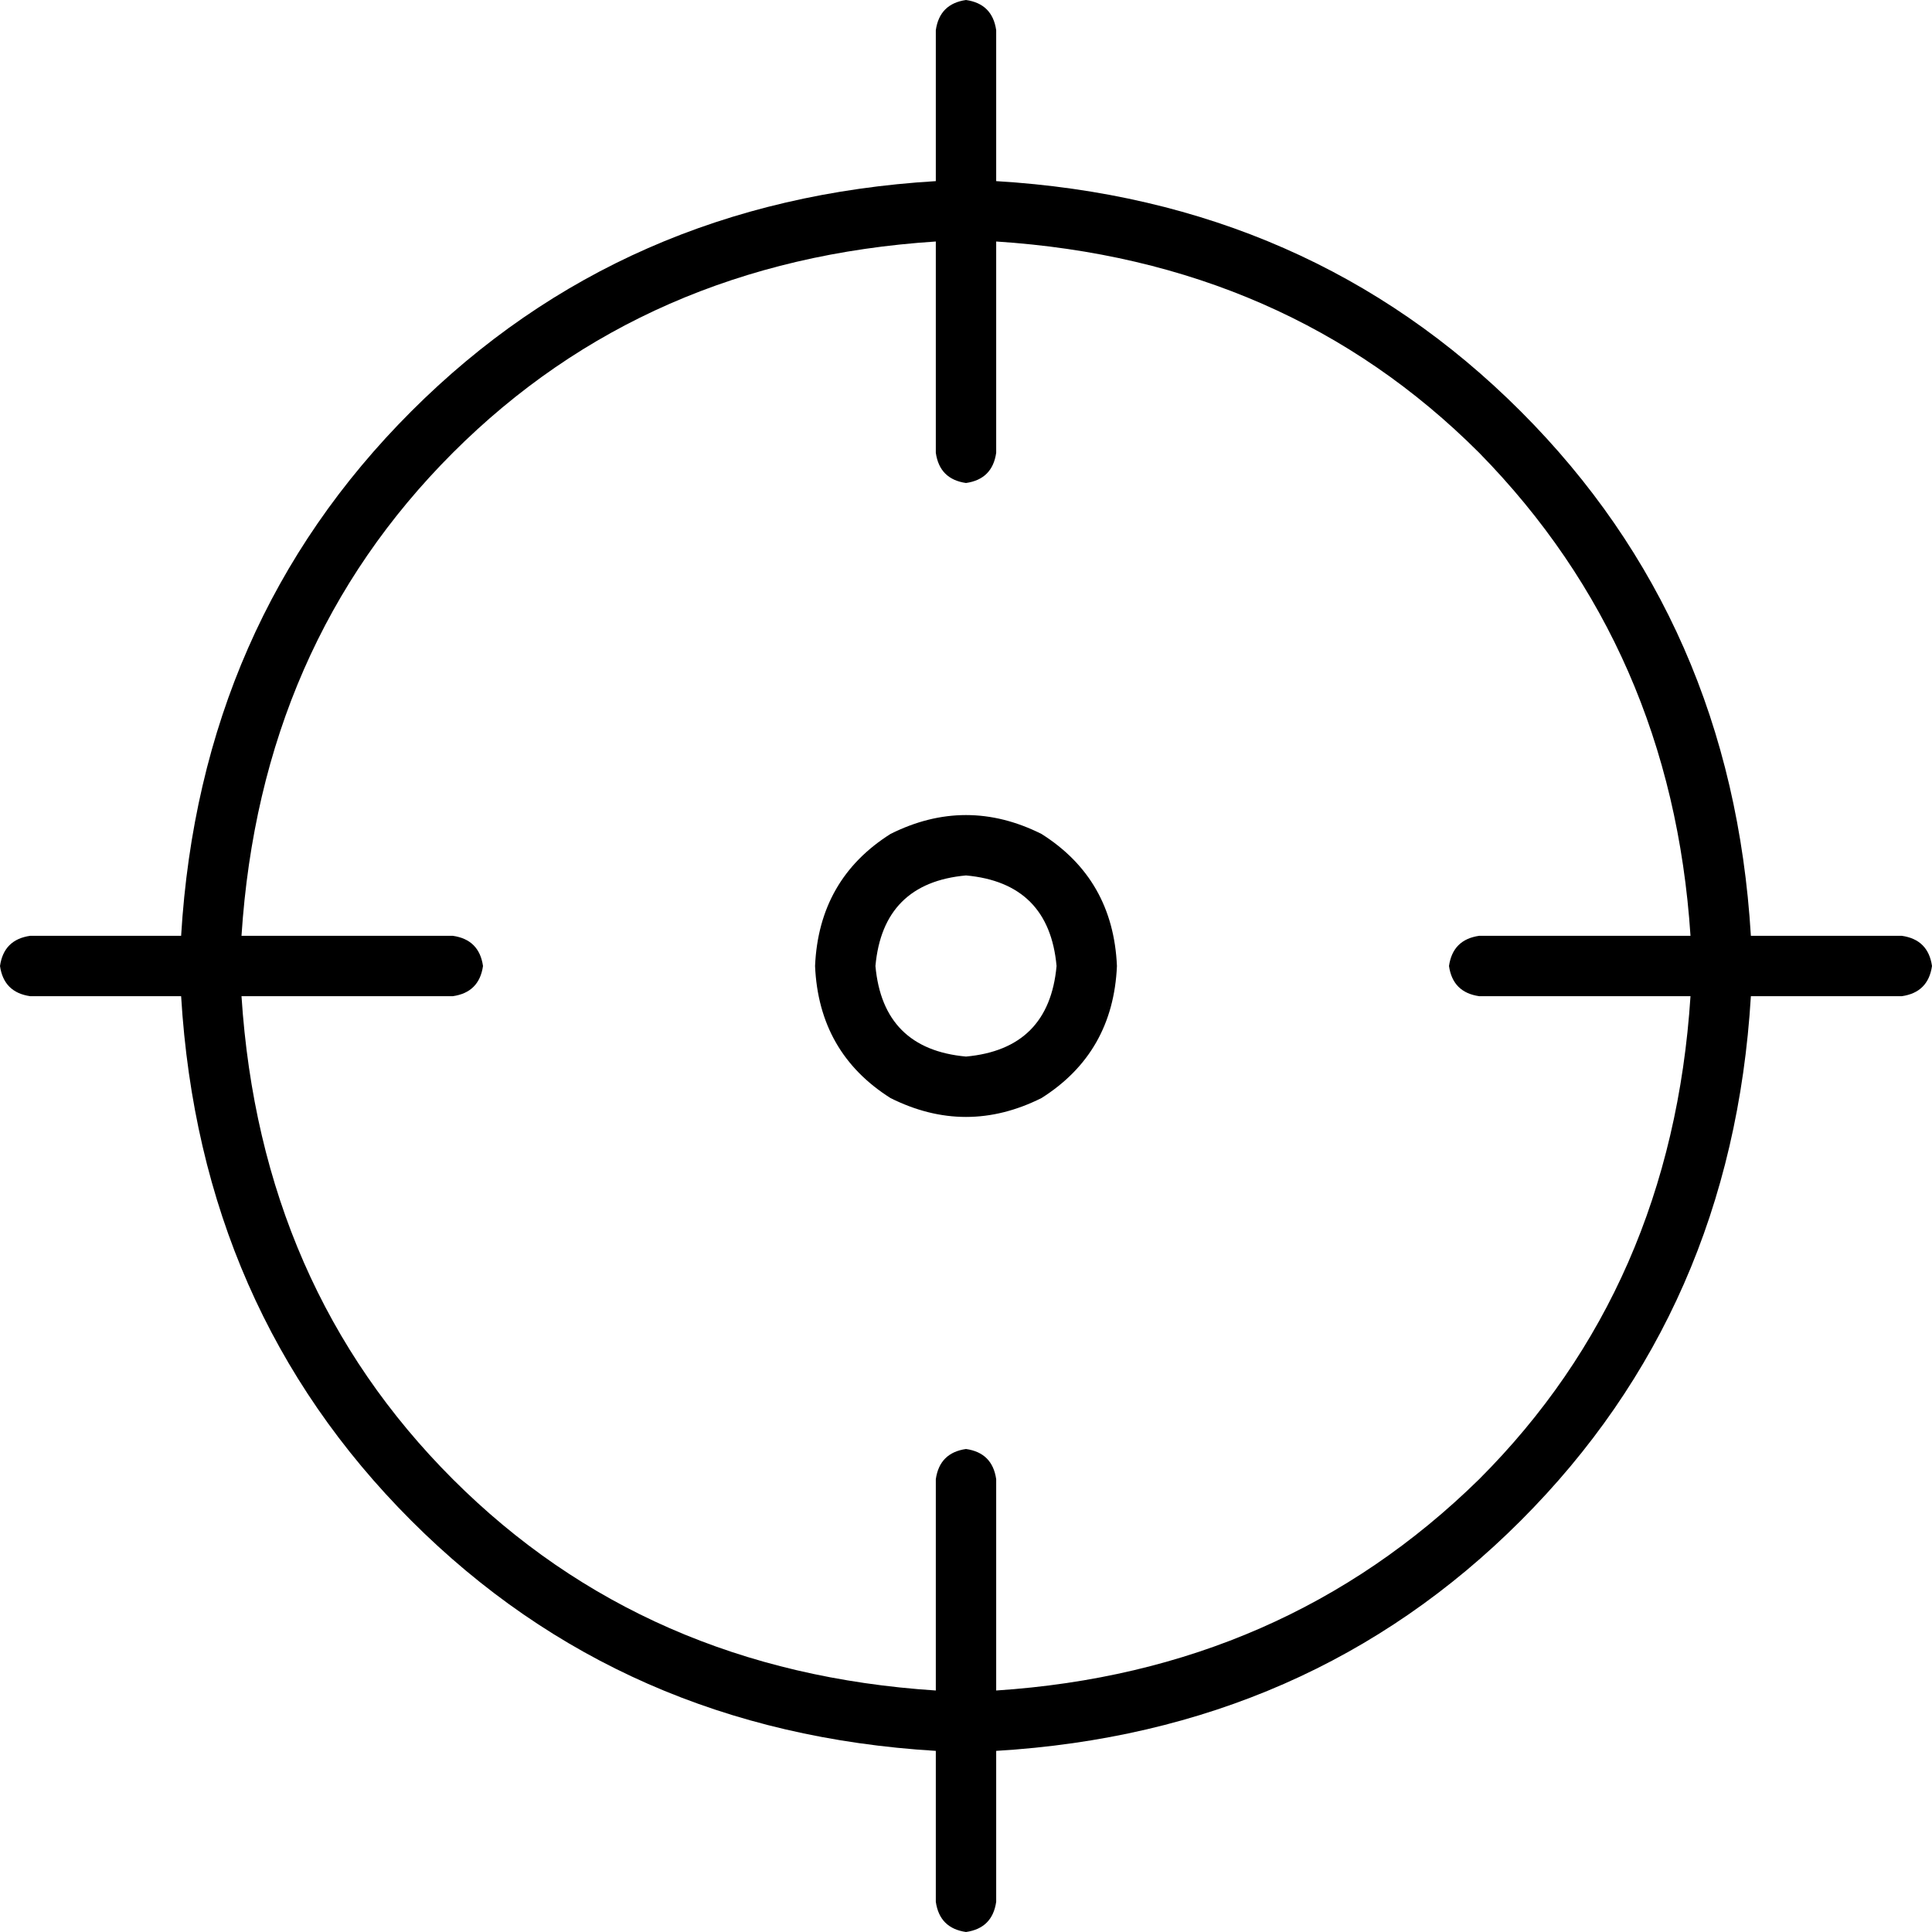 <svg xmlns="http://www.w3.org/2000/svg" viewBox="0 0 512 512">
  <path d="M 264 8 Q 263 1 256 0 Q 249 1 248 8 L 248 48 Q 165 53 109 109 Q 53 165 48 248 L 8 248 Q 1 249 0 256 Q 1 263 8 264 L 48 264 Q 53 347 109 403 Q 165 459 248 464 L 248 504 Q 249 511 256 512 Q 263 511 264 504 L 264 464 Q 347 459 403 403 Q 459 347 464 264 L 504 264 Q 511 263 512 256 Q 511 249 504 248 L 464 248 Q 459 165 403 109 Q 347 53 264 48 L 264 8 L 264 8 Z M 120 264 Q 127 263 128 256 Q 127 249 120 248 L 64 248 Q 69 171 120 120 Q 171 69 248 64 L 248 120 Q 249 127 256 128 Q 263 127 264 120 L 264 64 Q 341 69 392 120 Q 443 172 448 248 L 392 248 Q 385 249 384 256 Q 385 263 392 264 L 448 264 Q 443 341 392 392 Q 340 443 264 448 L 264 392 Q 263 385 256 384 Q 249 385 248 392 L 248 448 Q 171 443 120 392 Q 69 341 64 264 L 120 264 L 120 264 Z M 232 256 Q 234 234 256 232 Q 278 234 280 256 Q 278 278 256 280 Q 234 278 232 256 L 232 256 Z M 296 256 Q 295 233 276 221 Q 256 211 236 221 Q 217 233 216 256 Q 217 279 236 291 Q 256 301 276 291 Q 295 279 296 256 L 296 256 Z" />
</svg>